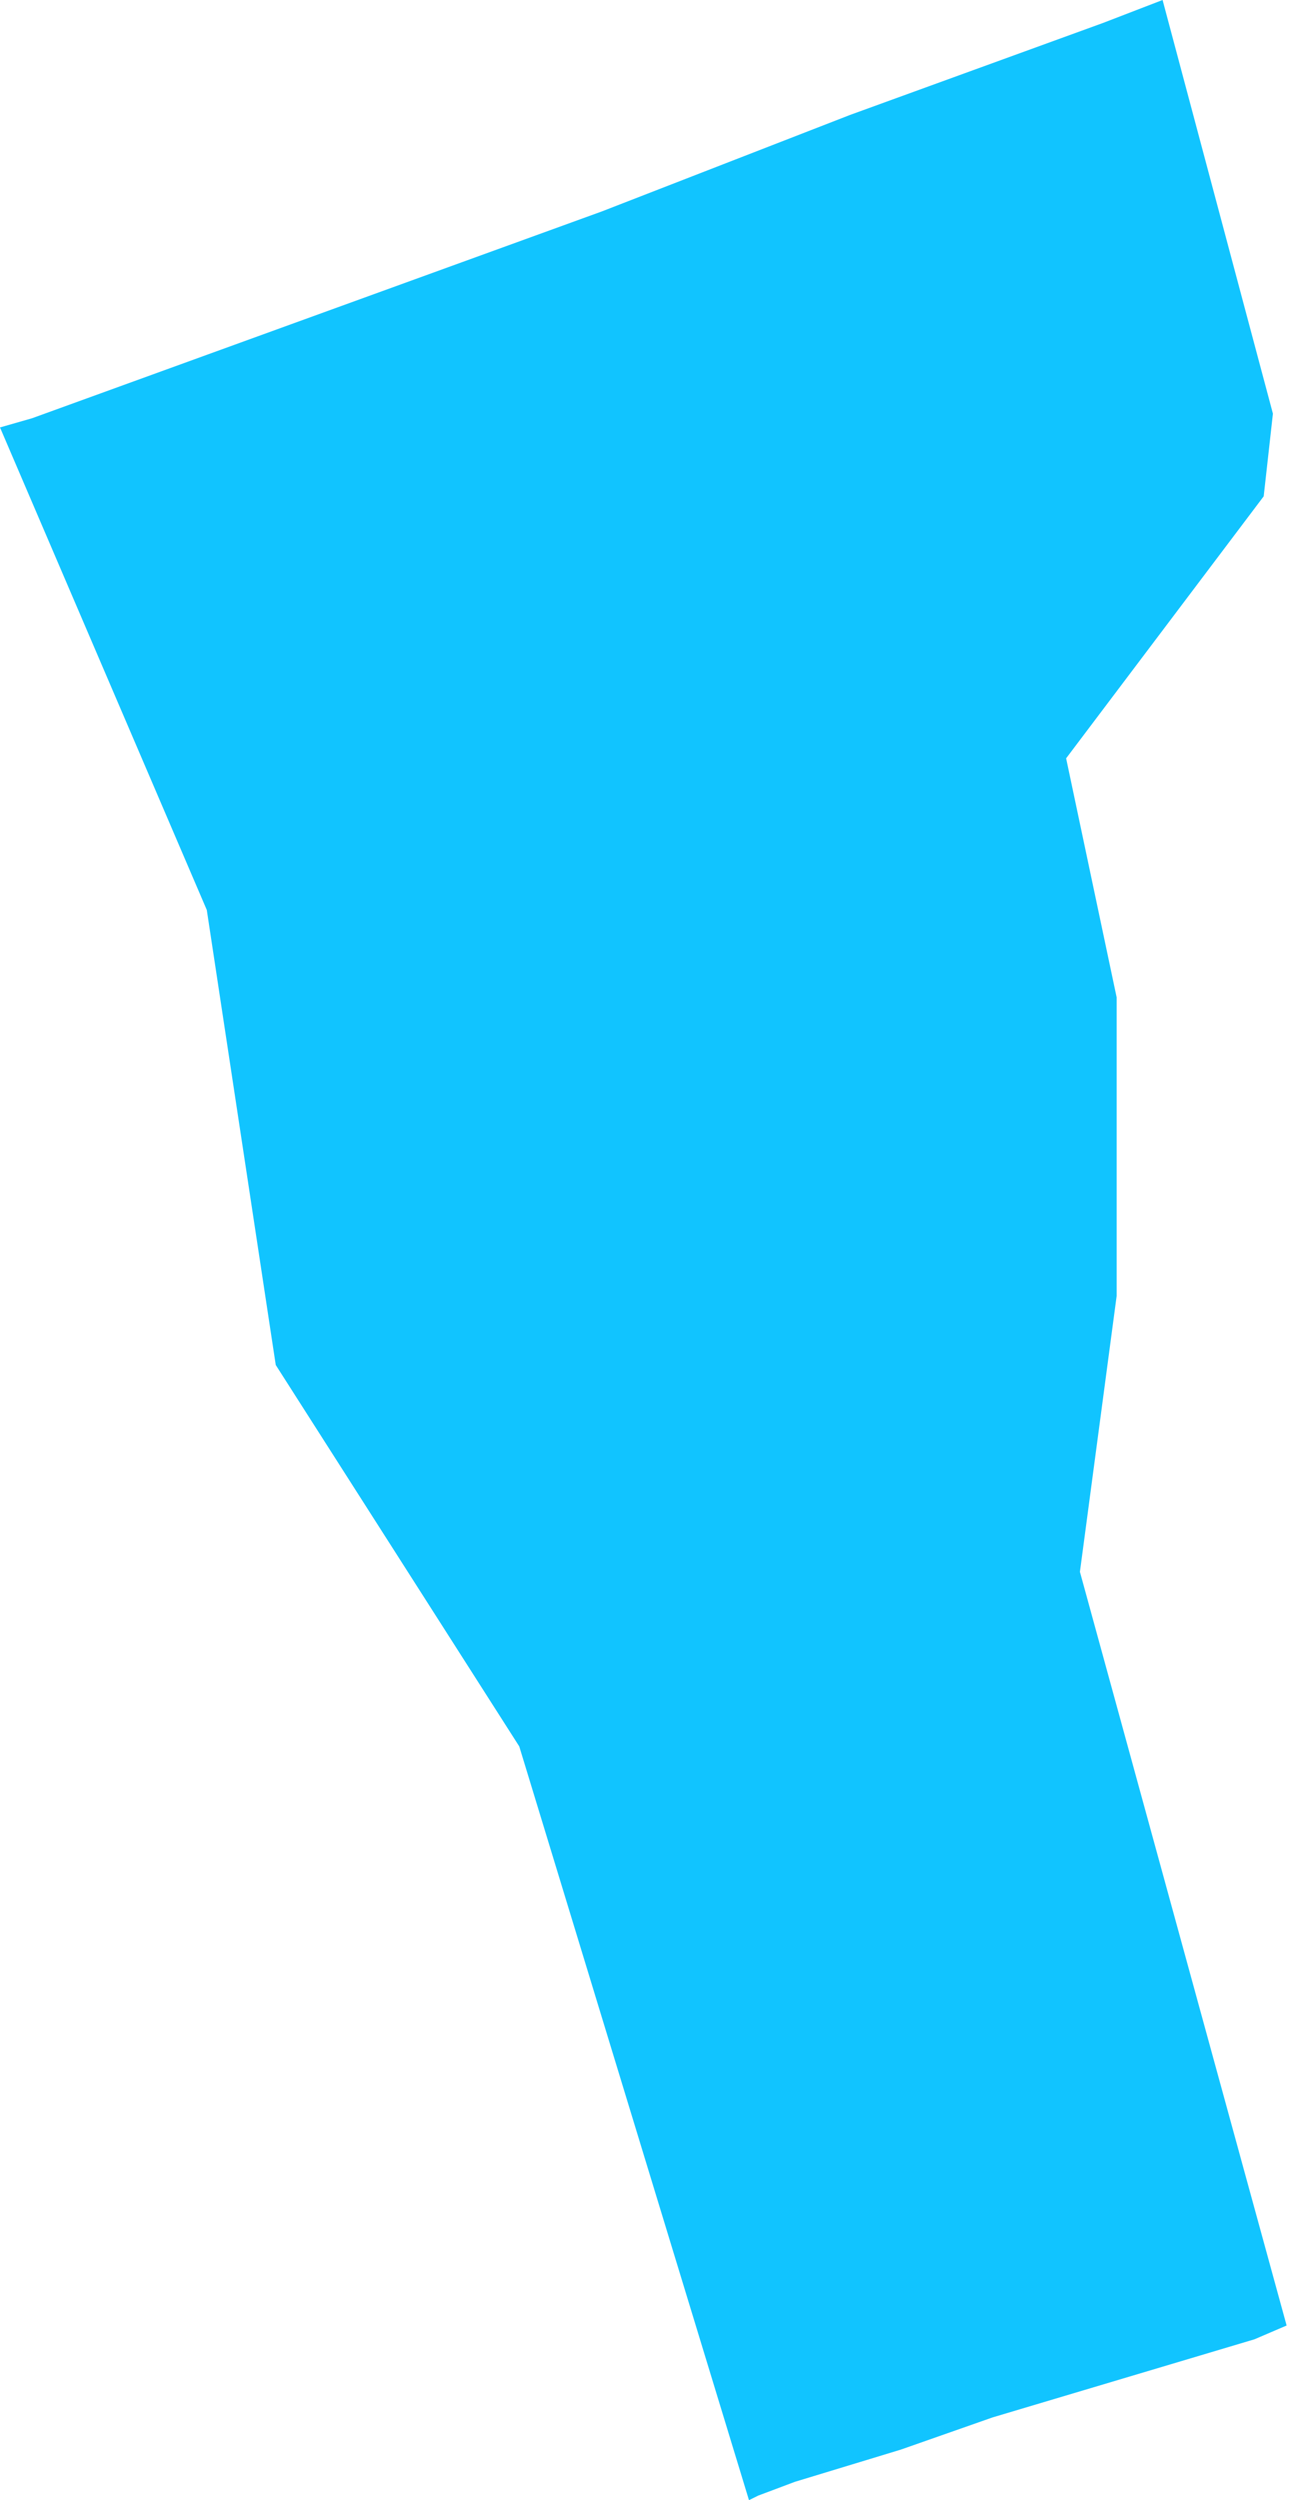 <?xml version="1.0" encoding="UTF-8"?>
<svg width="15px" height="29px" viewBox="0 0 15 29" version="1.1" xmlns="http://www.w3.org/2000/svg" xmlns:xlink="http://www.w3.org/1999/xlink">
    <!-- Generator: Sketch 48.1 (47250) - http://www.bohemiancoding.com/sketch -->
    <title>VT</title>
    <desc>Created with Sketch.</desc>
    <defs></defs>
    <g id="Registration2.1" stroke="none" stroke-width="1" fill="none" fill-rule="evenodd" transform="translate(-24, -2489)">
        <g id="Group" transform="translate(17, 203)" fill="#11C4FF">
            <polygon fill="#11C4FF" id="VT" points="21.926 2312.974 19.528 2304.232 19.954 2301.033 19.954 2297.568 19.368 2294.796 21.66 2291.757 21.767 2290.798 20.487 2286 19.794 2286.267 16.862 2287.333 13.983 2288.452 7.373 2290.851 7 2290.958 9.399 2296.555 10.199 2301.833 13.024 2306.257 15.689 2315 15.796 2314.947 16.222 2314.787 17.449 2314.414 18.515 2314.04 21.553 2313.134 21.926 2312.974 21.926 2312.974"></polygon>
        </g>
    </g>
</svg>